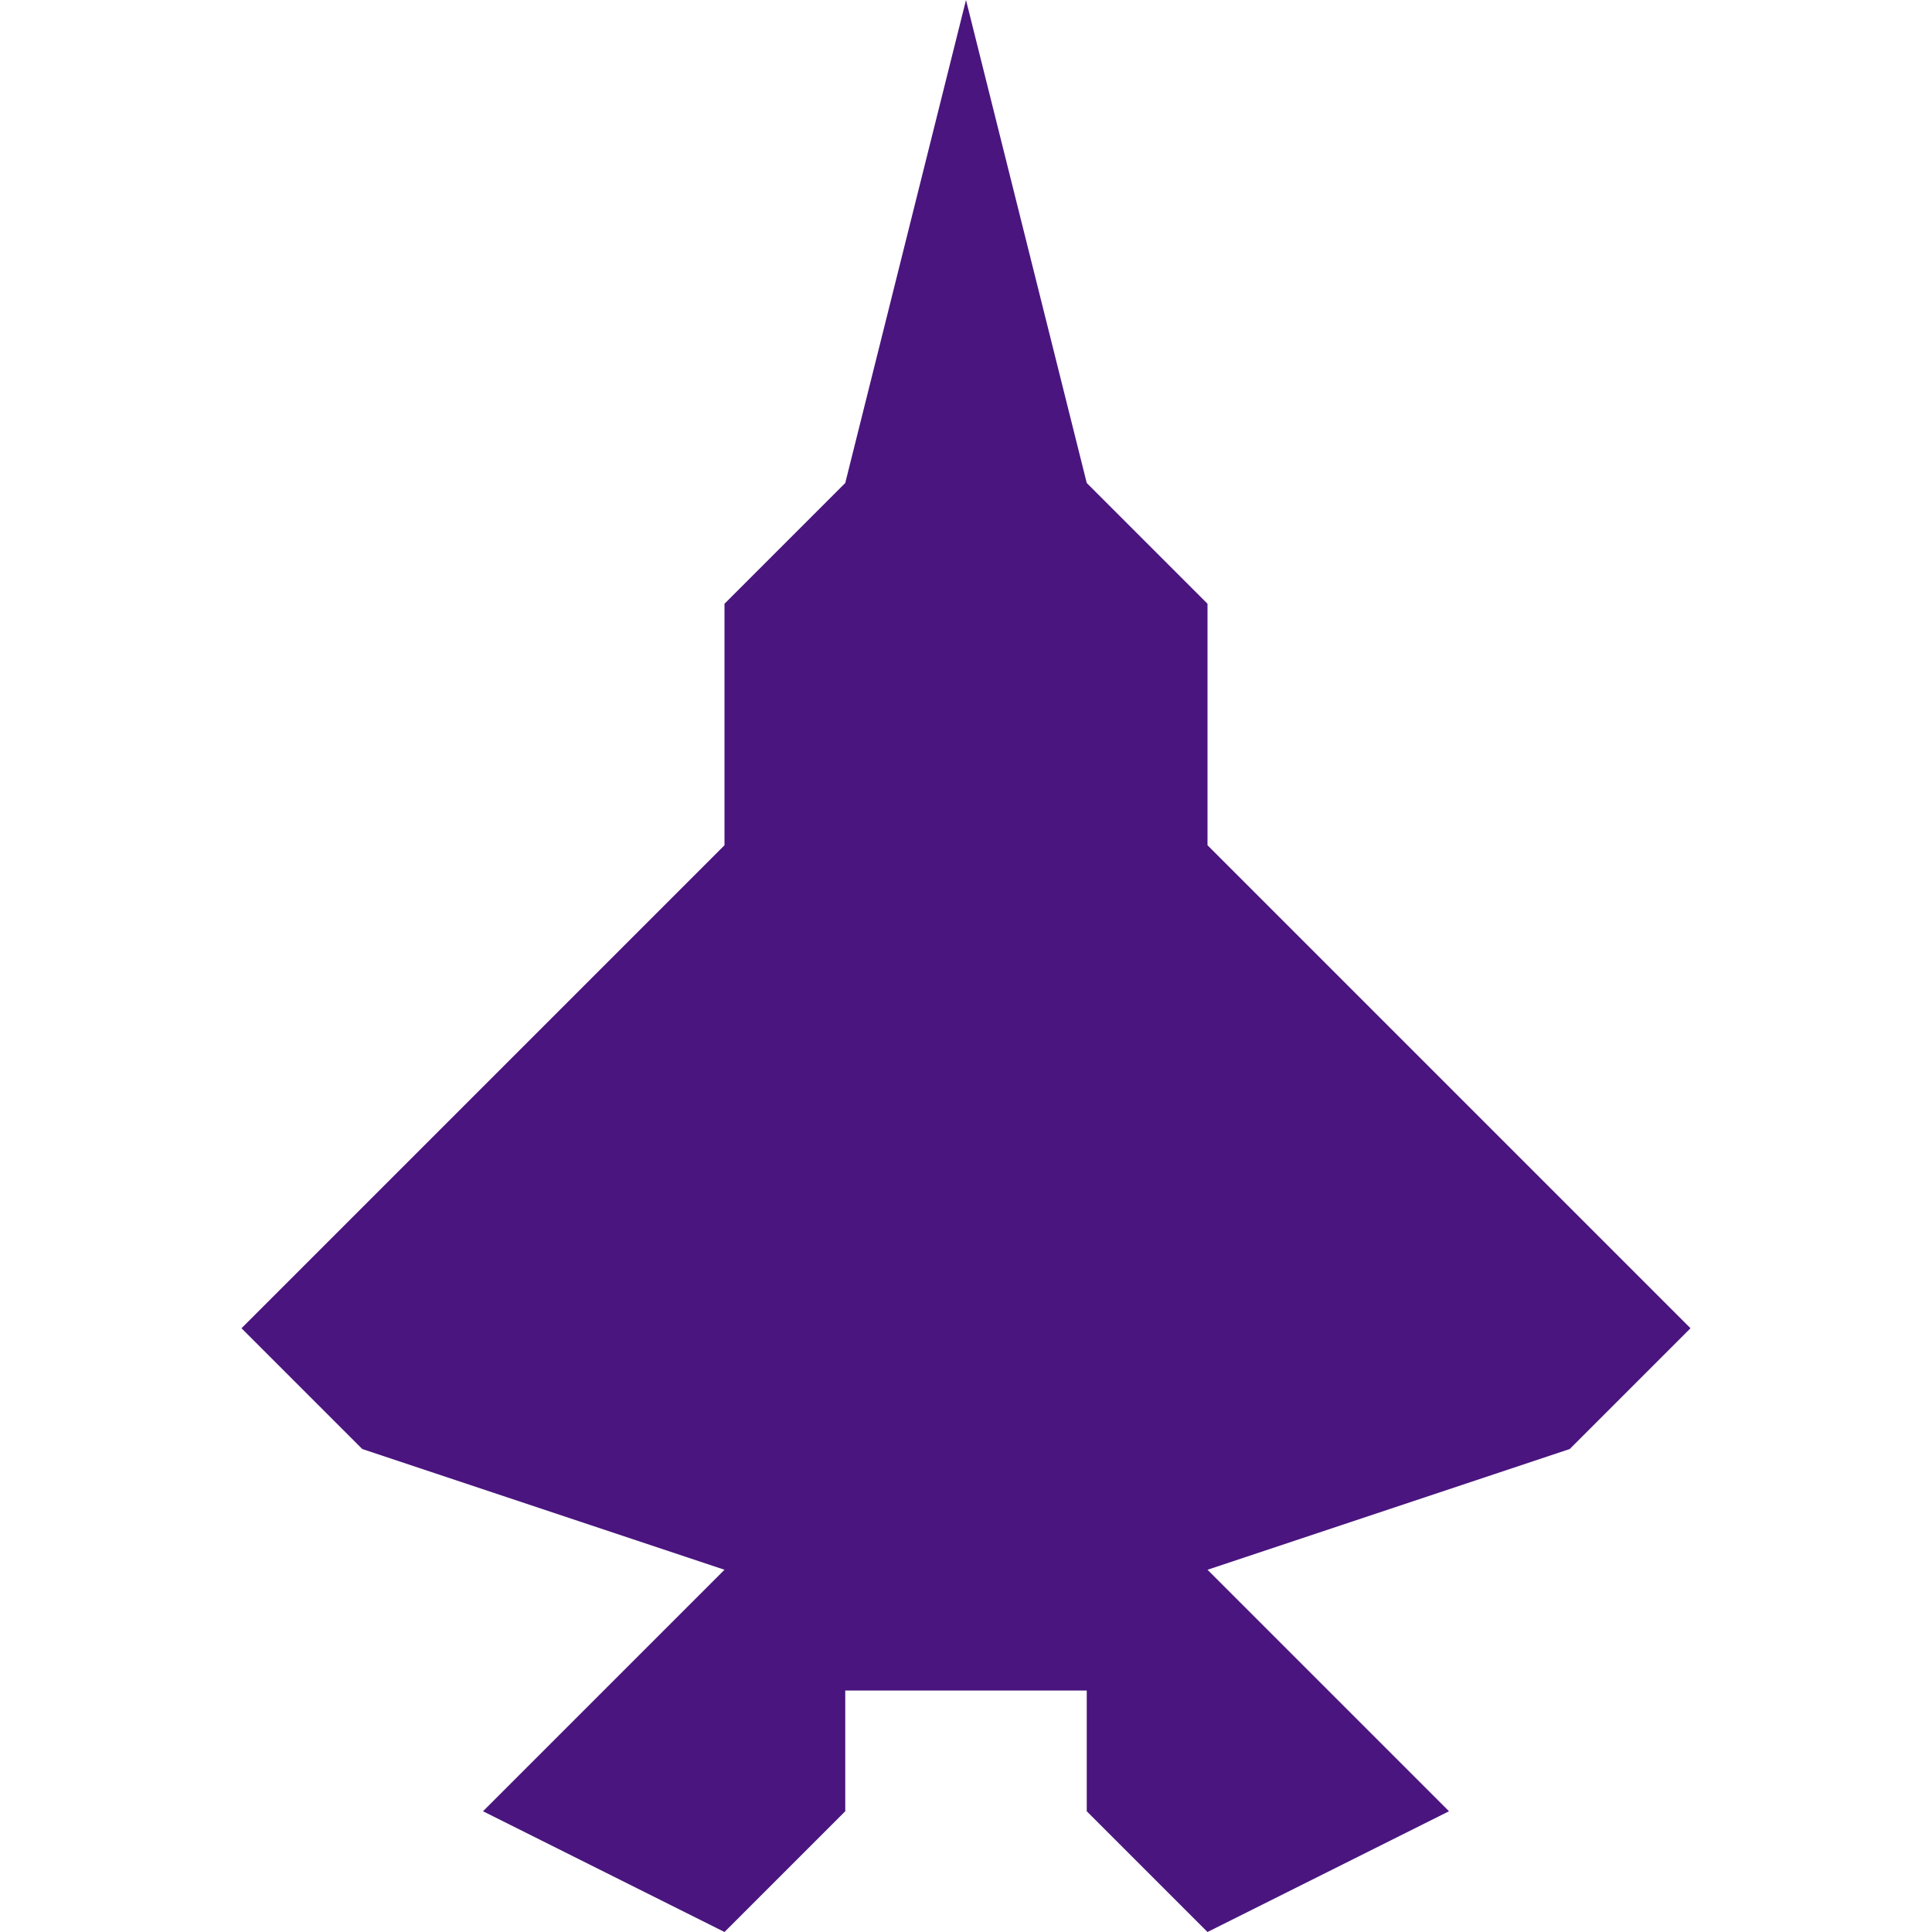 <svg width="16" height="16" xmlns="http://www.w3.org/2000/svg"><path style="fill:#4a157e;fill-opacity:1;stroke:none;stroke-width:1px;stroke-linecap:butt;stroke-linejoin:miter;stroke-opacity:1" d="M8 0 7 4 6 5v2l-4 4 1 1 3 1-2 2 2 1 1-1v-1h2v1l1 1 2-1-2-2 3-1 1-1-4-4V5L9 4Z"/></svg>